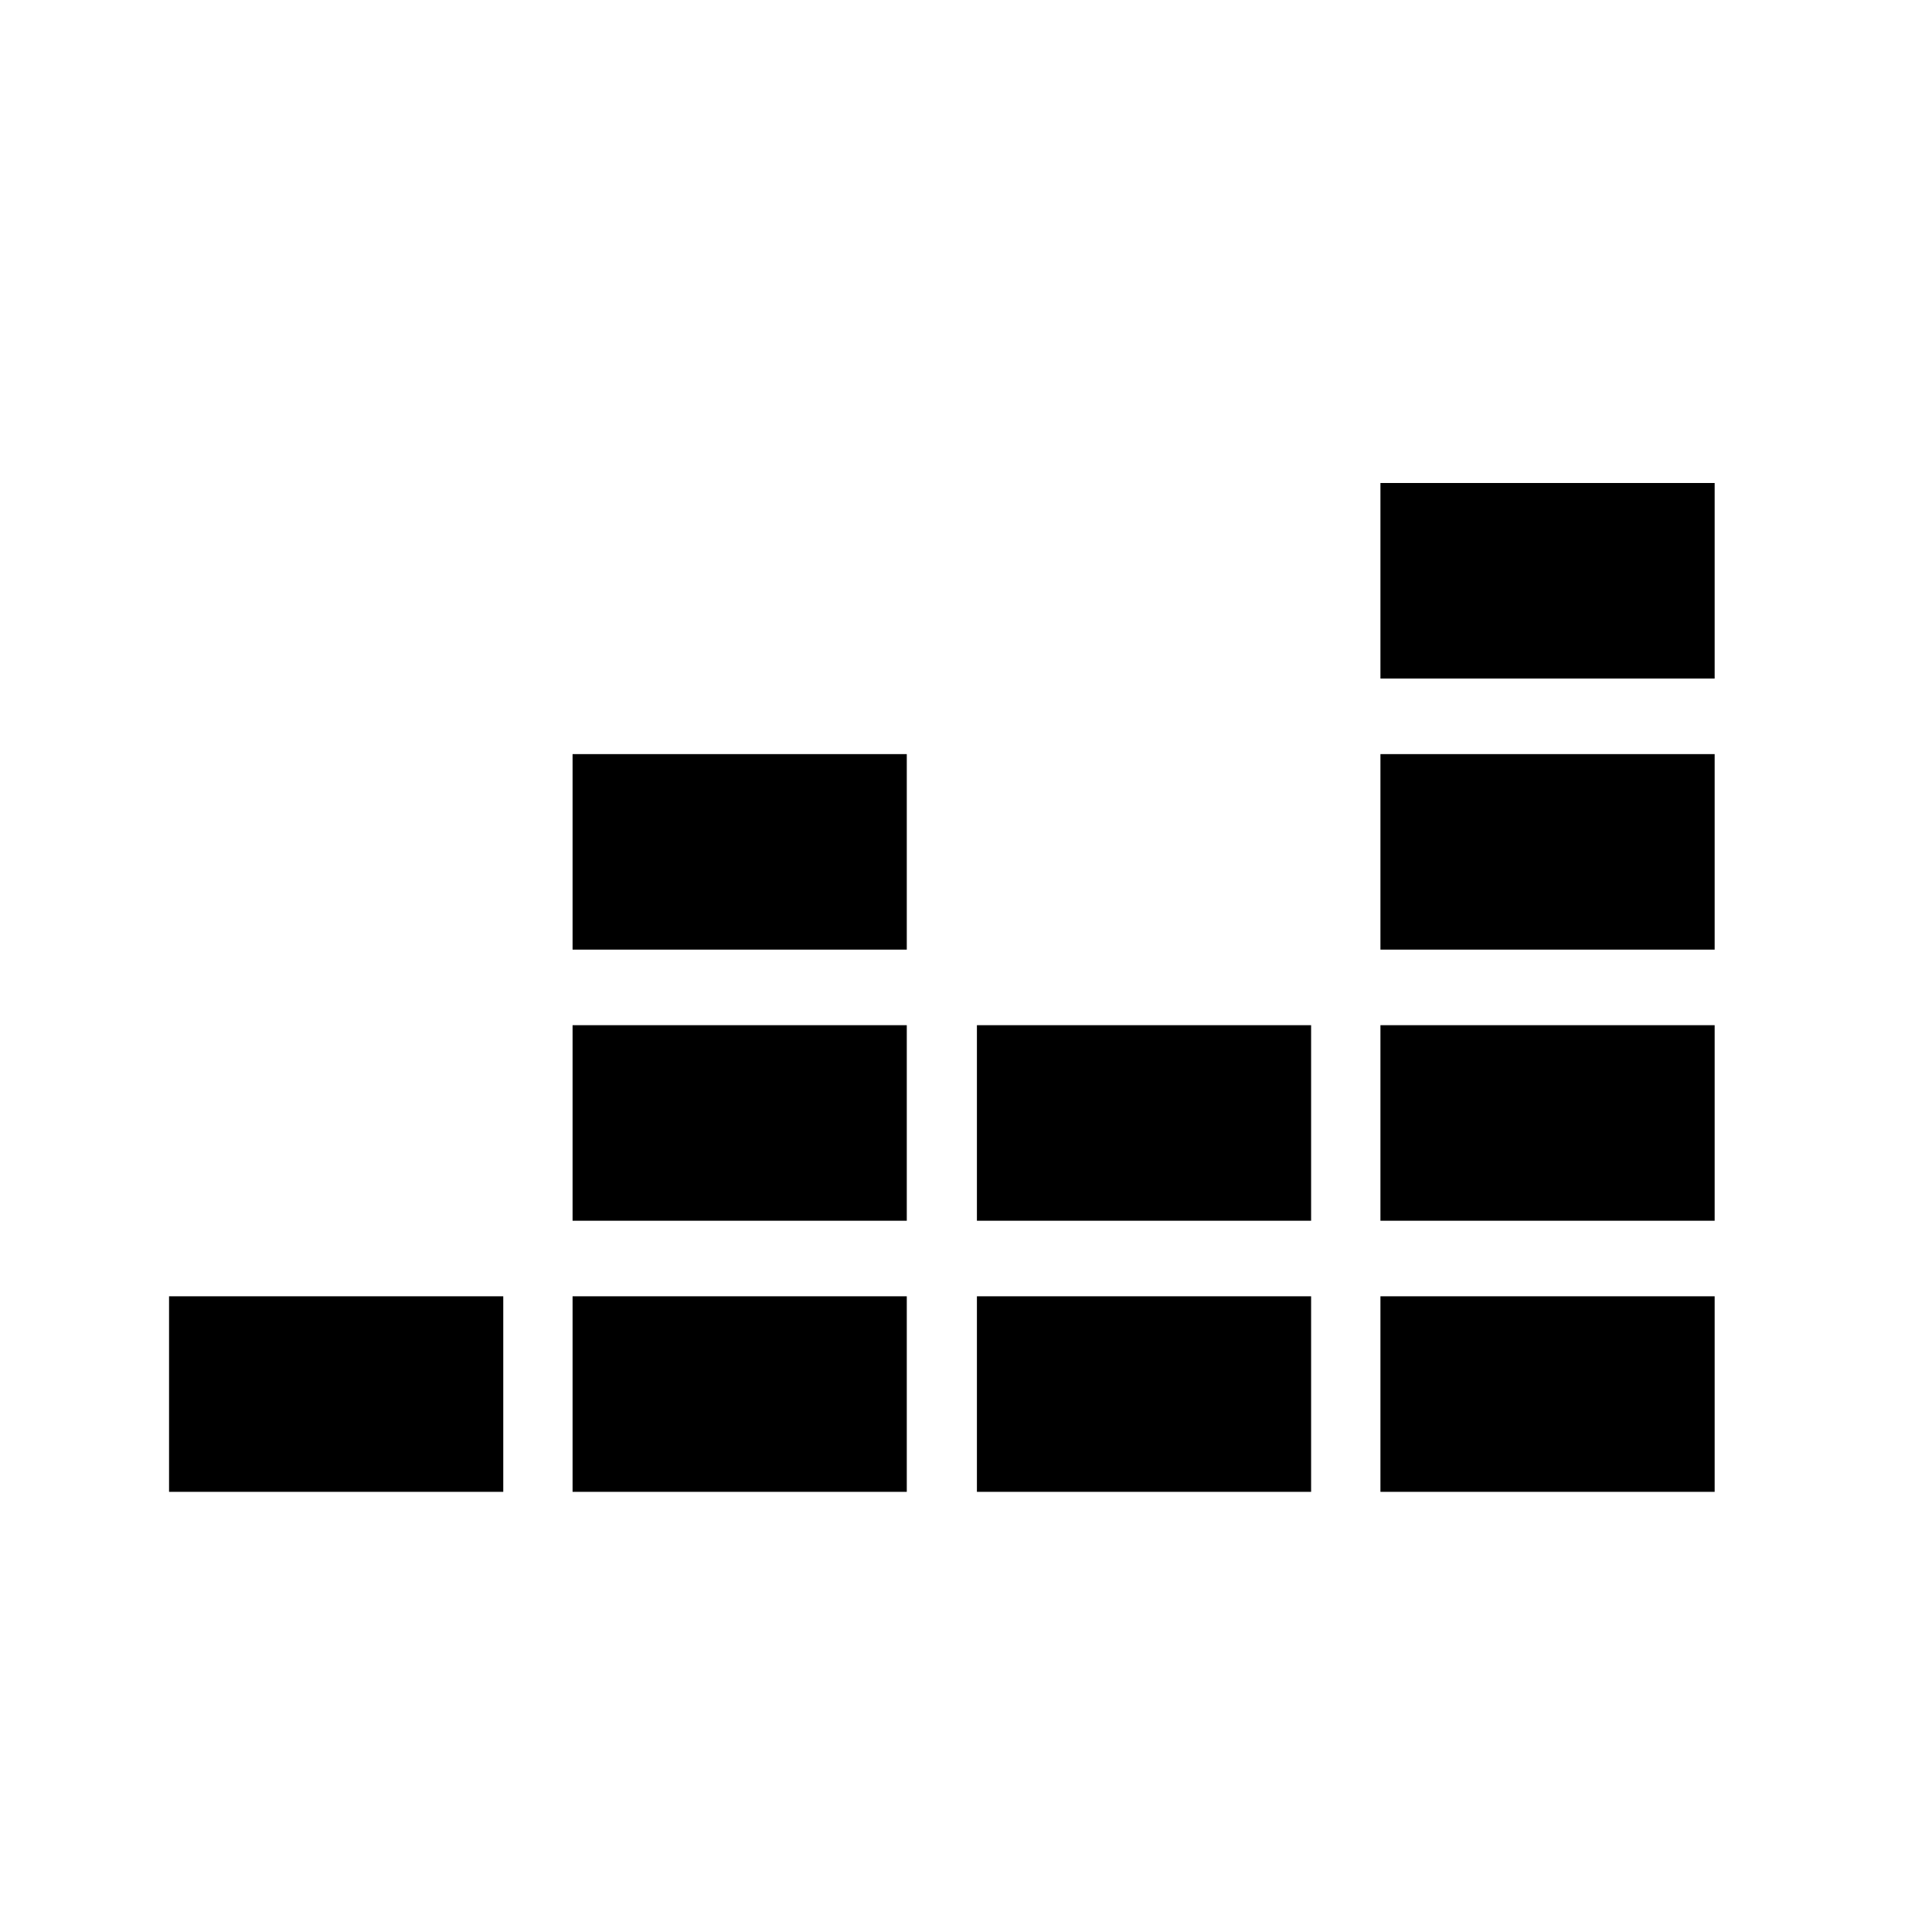 <svg width="80" height="80" viewBox="0 0 80 80" fill="none" xmlns="http://www.w3.org/2000/svg">
<g id="deezer-short-black">
<path id="Union" fill-rule="evenodd" clip-rule="evenodd" d="M57.161 20H71V28.097H57.161V20ZM57.161 31.226H71V39.322H57.161V31.226ZM71 42.451H57.161V50.548H71V42.451ZM7 53.677H20.839V61.774H7V53.677ZM37.548 53.677H23.709V61.774H37.548V53.677ZM40.452 53.677H54.29V61.774H40.452V53.677ZM71 53.677H57.161V61.774H71V53.677ZM40.452 42.451H54.29V50.548H40.452V42.451ZM37.548 42.451H23.709V50.548H37.548V42.451ZM23.709 31.226H37.548V39.322H23.709V31.226Z" fill="black"/>
</g>
</svg>
